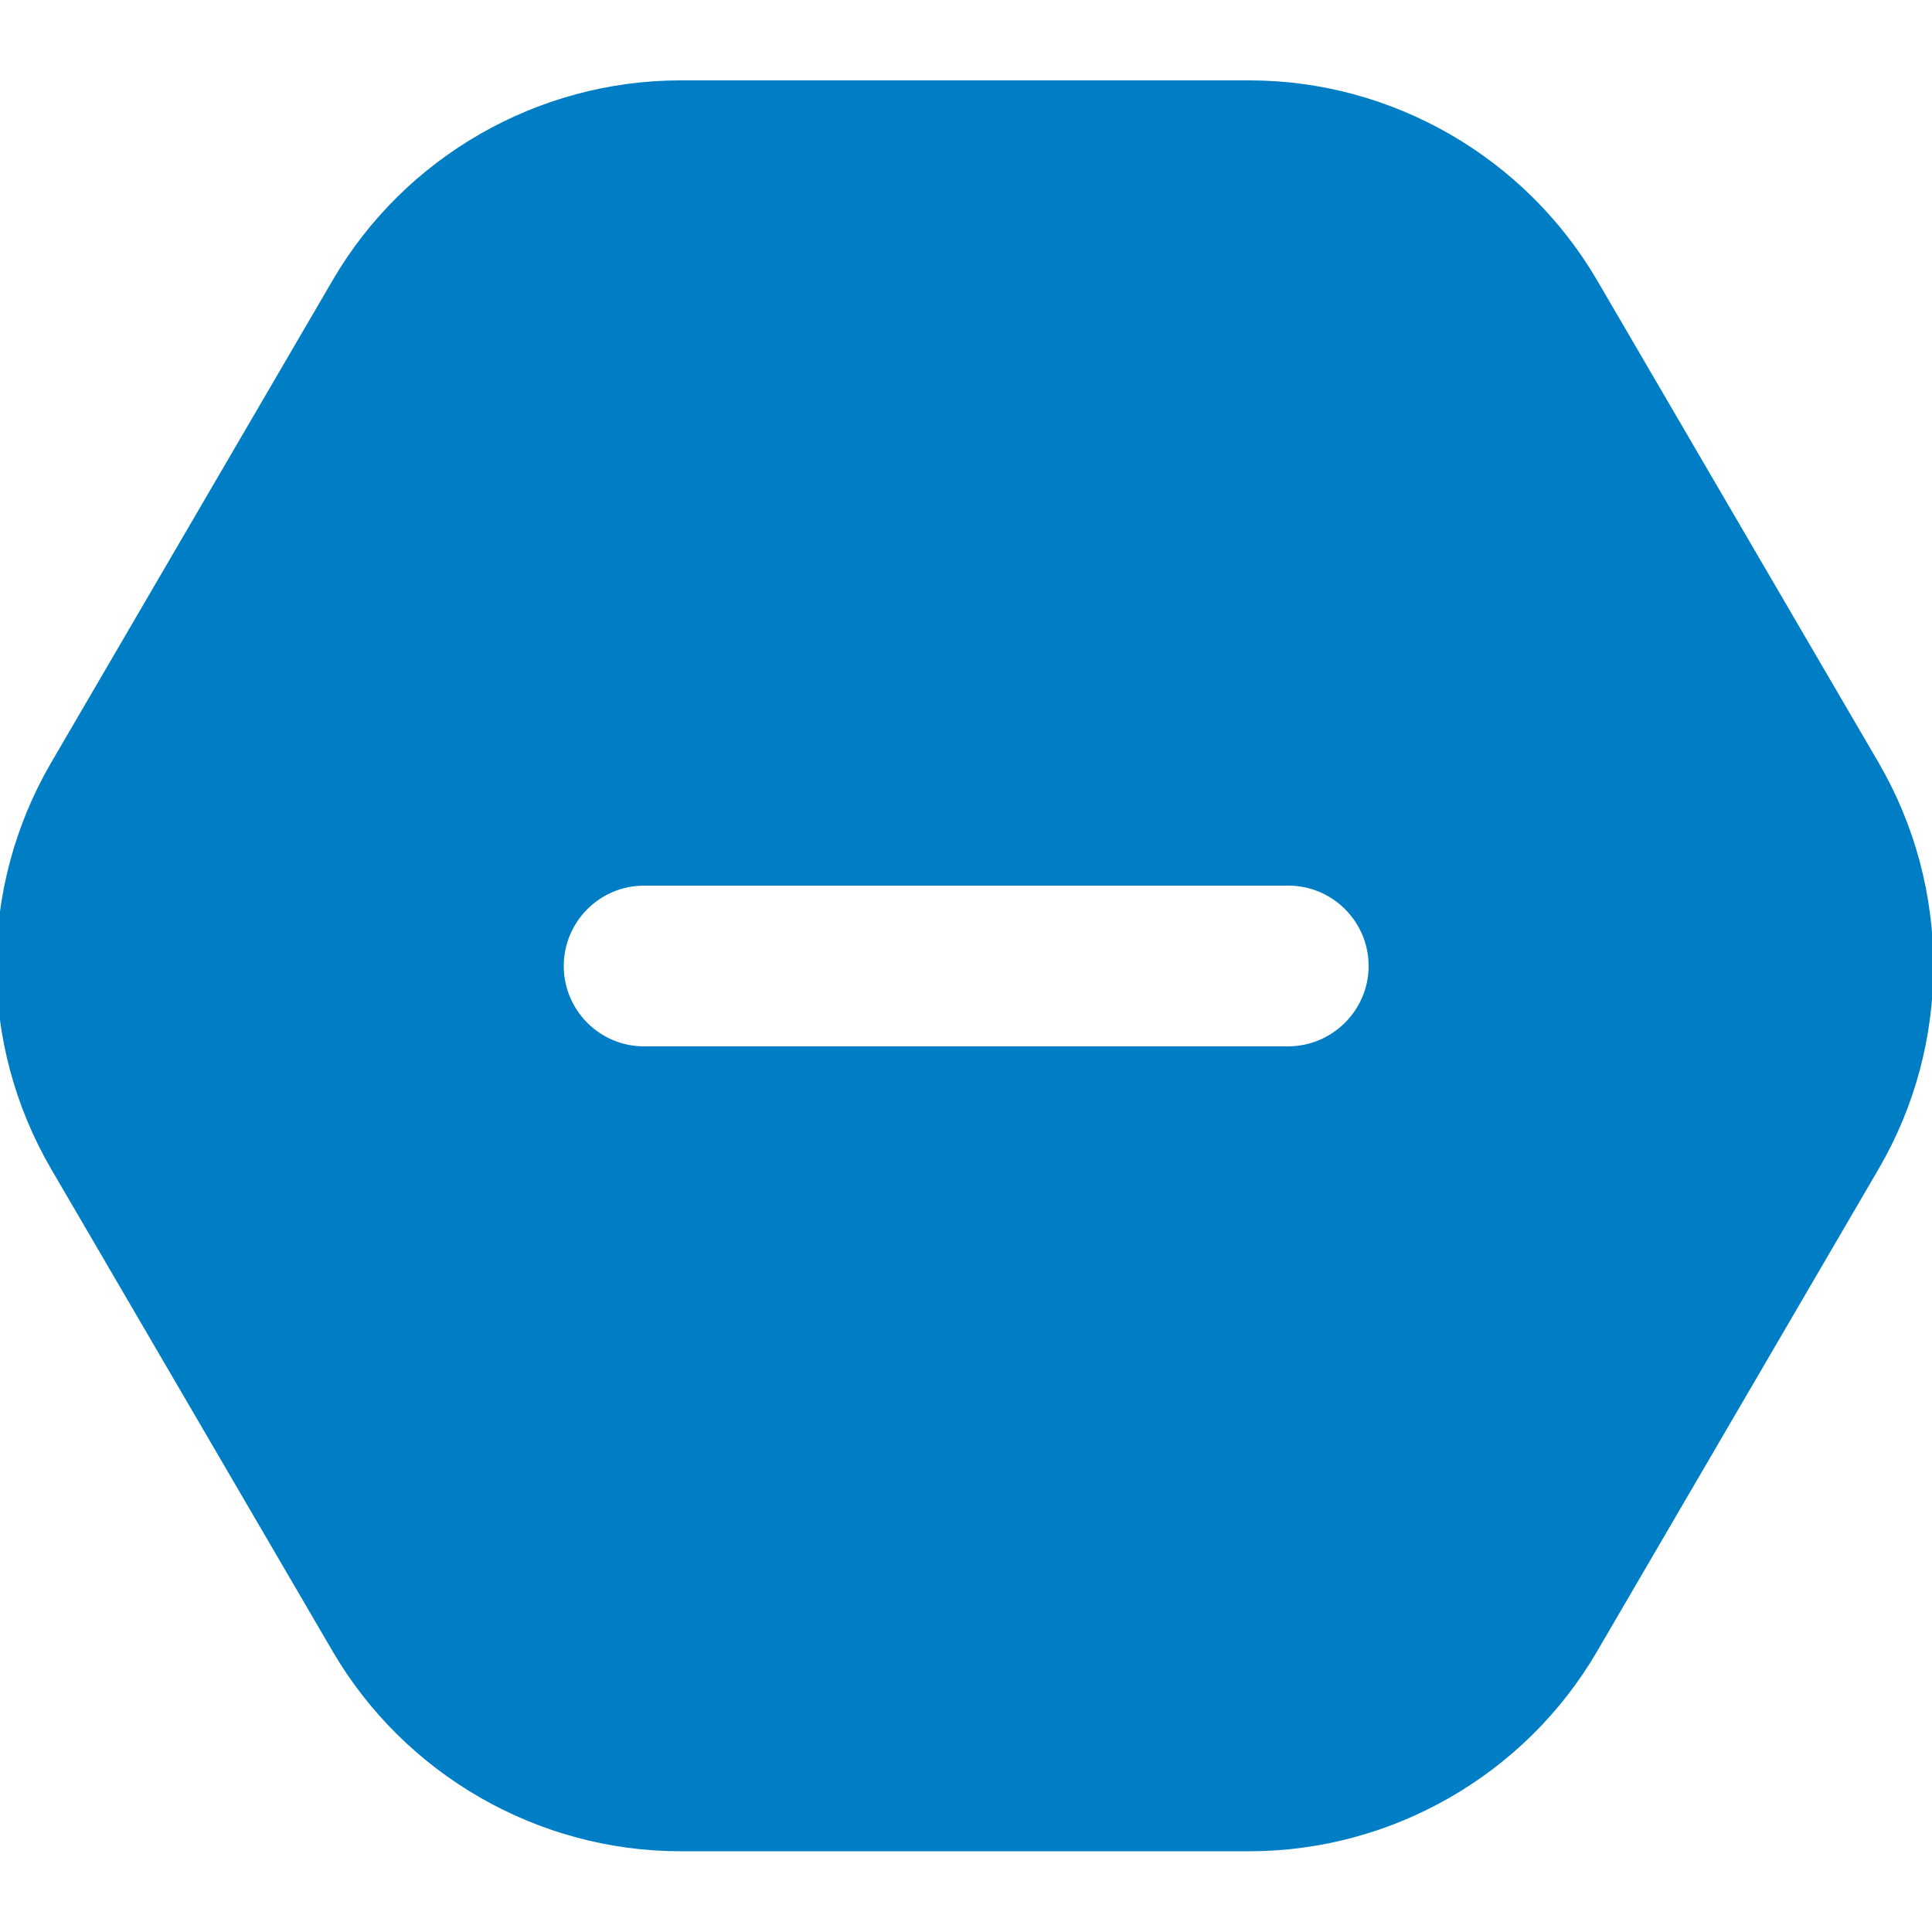 <?xml version="1.0" encoding="utf-8"?>
<!-- Generator: Adobe Illustrator 28.0.0, SVG Export Plug-In . SVG Version: 6.00 Build 0)  -->
<svg version="1.1" id="Layer_1" xmlns="http://www.w3.org/2000/svg" xmlns:xlink="http://www.w3.org/1999/xlink" x="0px" y="0px"
	 viewBox="0 0 512 512" style="enable-background:new 0 0 512 512;" xml:space="preserve">
<style type="text/css">
	.st0{fill:#007EC5;}
</style>
<path class="st0" d="M497.9,202.2l-74.7-128c-19.1-32.6-54.3-52.9-92.1-52.9H180.3c-37.8,0-73.1,20.3-92.1,52.9l-74.7,128
	c-19.3,33.2-19.3,74.3,0,107.5l74.7,128c19.1,32.6,54.3,52.9,92.1,52.9h150.8c37.8,0,73.1-20.3,92.1-52.9l74.7-128
	C517.2,276.6,517.2,235.4,497.9,202.2L497.9,202.2z M341.3,277.3H170.7c-11.8,0-21.3-9.6-21.3-21.3s9.5-21.3,21.3-21.3h170.7
	c11.8,0,21.3,9.6,21.3,21.3S353.1,277.3,341.3,277.3z"/>
</svg>

